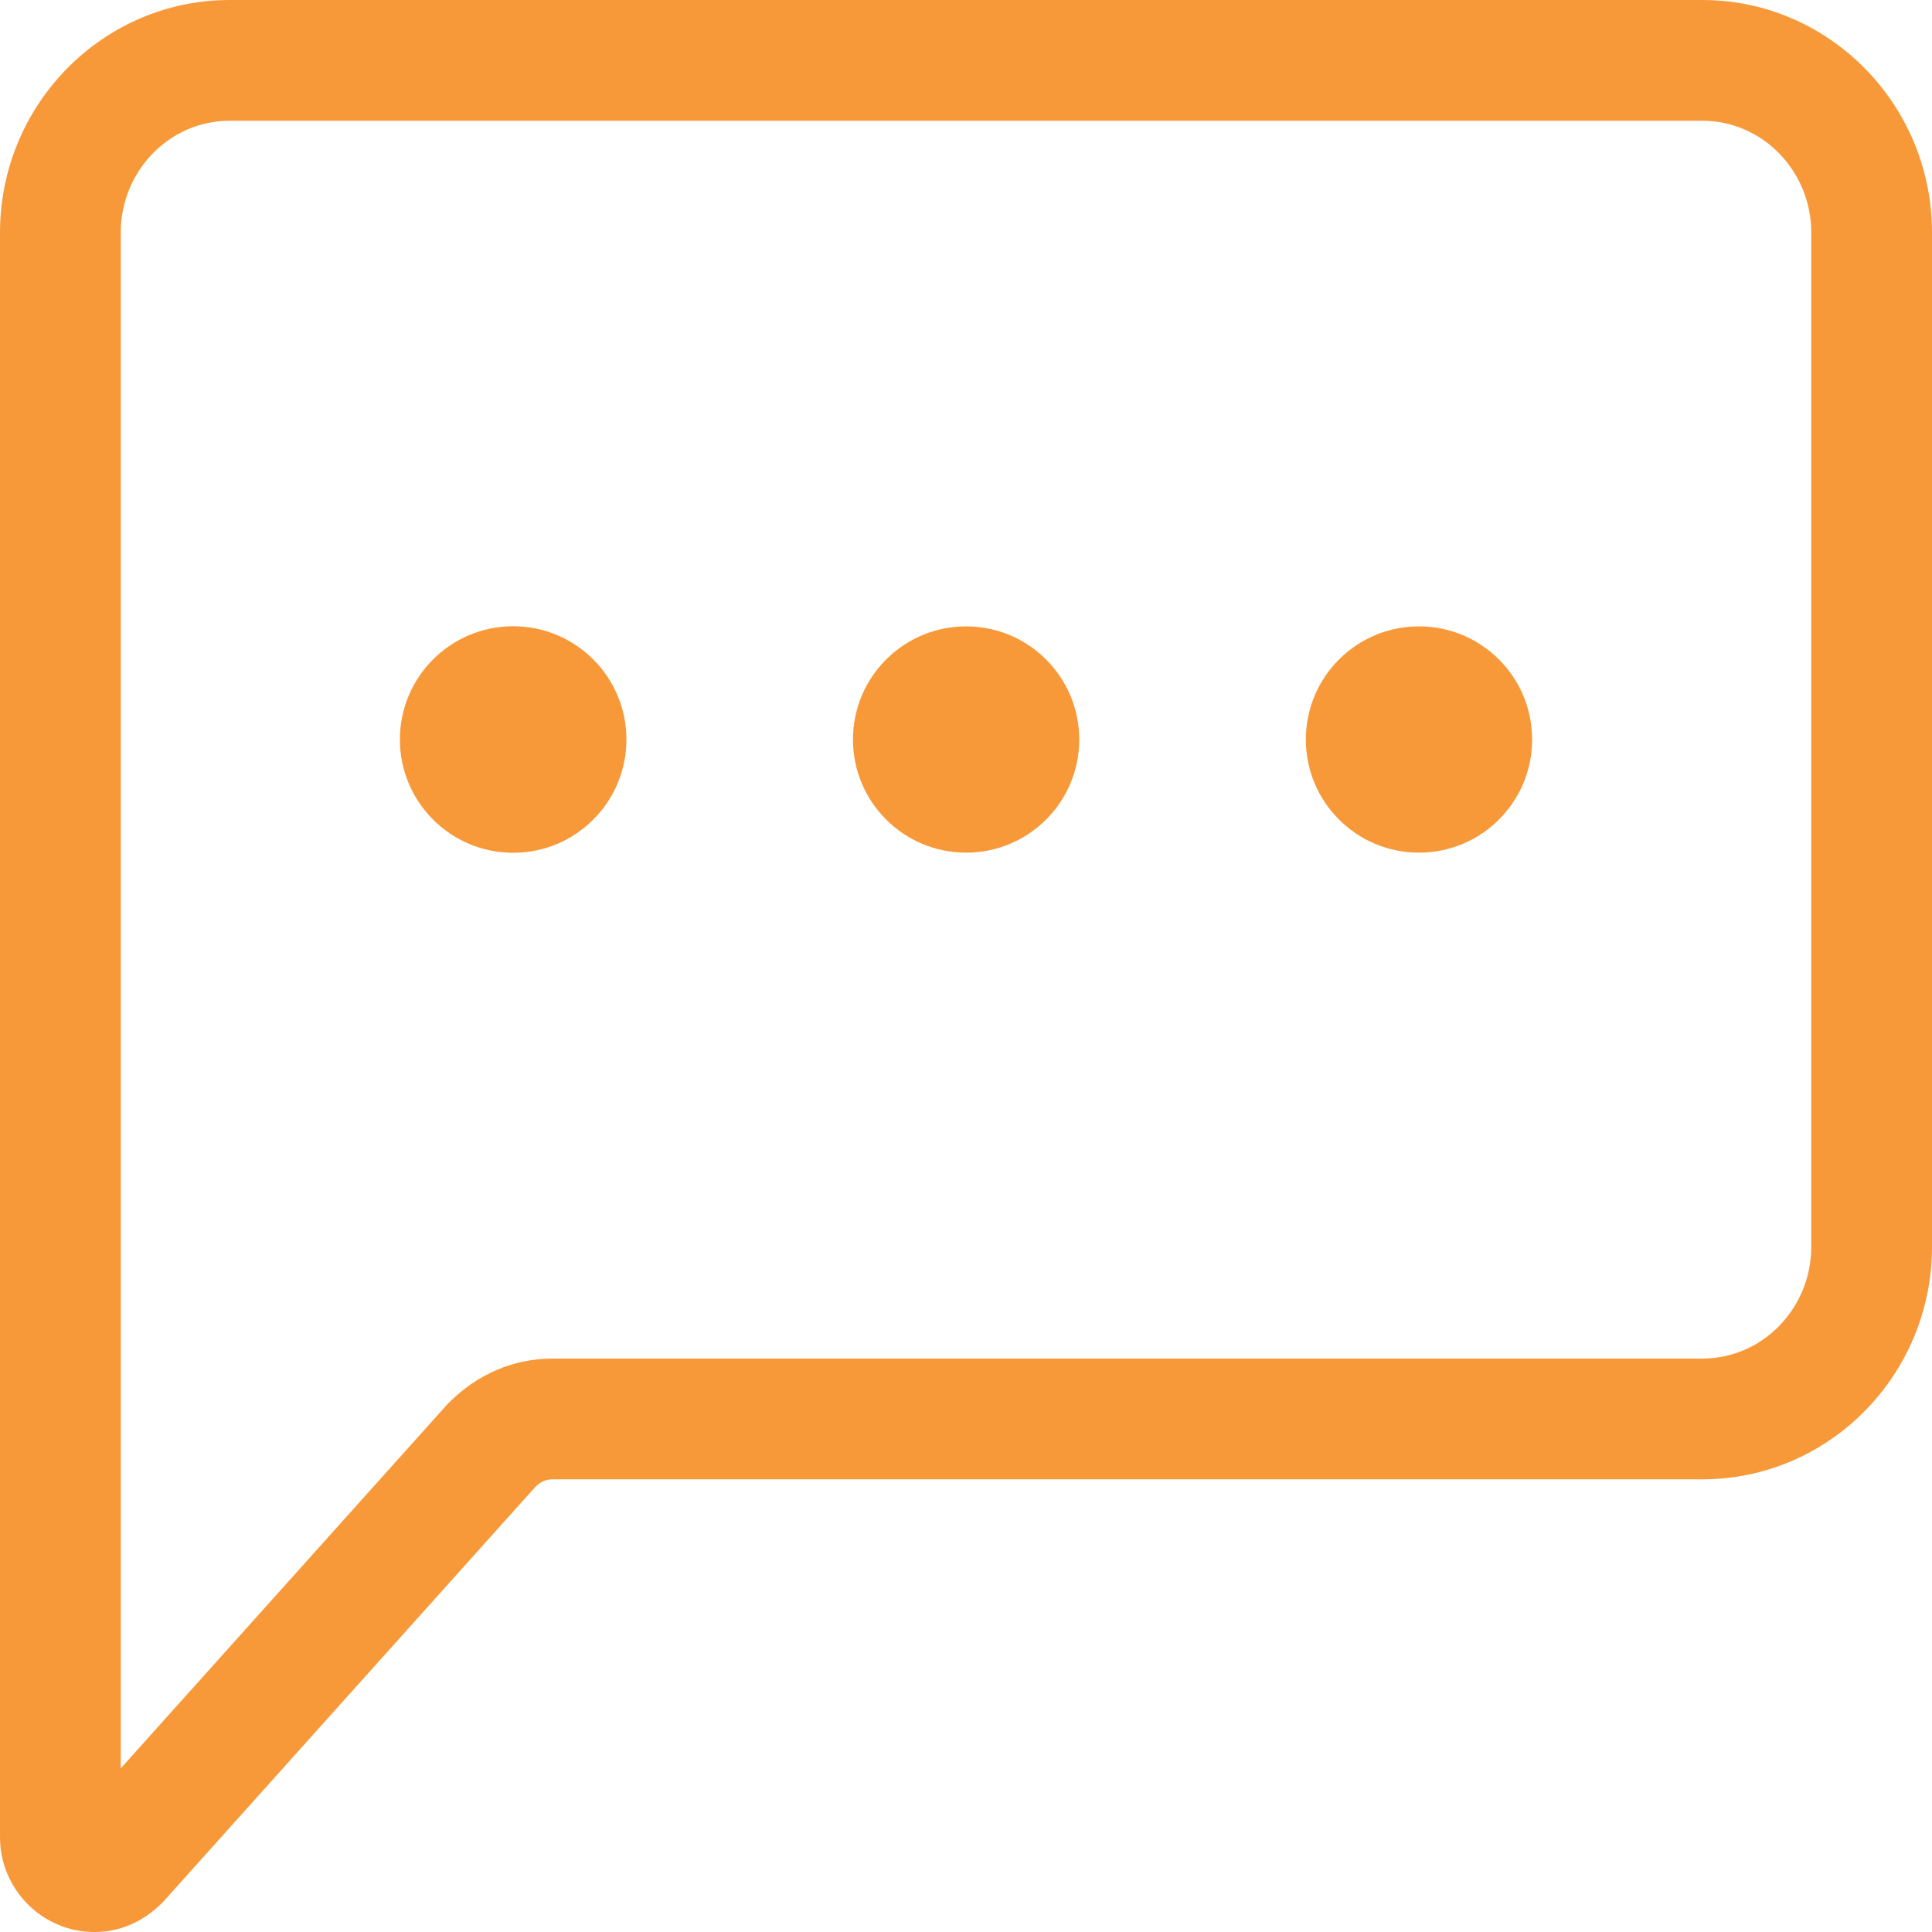 <?xml version="1.0" encoding="utf-8"?>
<!DOCTYPE svg PUBLIC "-//W3C//DTD SVG 1.1//EN" "http://www.w3.org/Graphics/SVG/1.1/DTD/svg11.dtd">
<svg version="1.1" xmlns="http://www.w3.org/2000/svg" xmlns:xlink="http://www.w3.org/1999/xlink" x="0px" y="0px"
	 width="127.998" height="128" viewBox="0 0 127.998 128" enable-background="new 0 0 127.998 128" class="iconic iconic-action" xml:space="preserve">

  <g class="iconic-ban-lg iconic-container iconic-lg" data-width="127.998" data-height="128" display="inline">
    <path fill="#F89939" d="M6.262,128C2.809,128,0,125.18,0,121.711V15.412C0,6.914,6.824,0,15.211,0h97.572
		c8.389,0,15.215,6.914,15.215,15.412v67.186c0,8.498-6.826,15.41-15.215,15.41h-76.18c-0.414,0-0.811,0.172-1.119,0.482L10.809,126
		C9.496,127.338,7.928,128,6.262,128z M15.211,8C11.234,8,8,11.324,8,15.412v101.744l21.662-24.148c1.951-1.984,4.371-3,6.941-3
		h76.18c3.979,0,7.215-3.324,7.215-7.41V15.412c0-4.088-3.236-7.412-7.215-7.412H15.211z"/>
    <path fill="#F89939" d="M41.502,48.994c0,4.145-3.359,7.504-7.504,7.504s-7.504-3.359-7.504-7.504s3.359-7.504,7.504-7.504
		S41.502,44.85,41.502,48.994"/>
    <path fill="#F89939" d="M71.502,48.994c0,4.141-3.355,7.496-7.496,7.496c-4.137,0-7.496-3.355-7.496-7.496s3.359-7.496,7.496-7.496
		C68.146,41.498,71.502,44.854,71.502,48.994"/>
    <path fill="#F89939" d="M101.506,48.994c0,4.141-3.355,7.496-7.496,7.496s-7.496-3.355-7.496-7.496s3.355-7.496,7.496-7.496
		S101.506,44.854,101.506,48.994"/>
  </g>
  
  <g class="iconic-ban-md iconic-container iconic-md" data-width="32" data-height="32" display="none" transform="scale(4)">
    <path fill="#F89939" d="M1.565,32C0.702,32,0,31.295,0,30.428V3.853C0,1.729,1.706,0,3.803,0h24.394C30.293,0,32,1.729,32,3.853
		v16.796c0,2.125-1.707,3.853-3.804,3.853H9.151c-0.104,0-0.203,0.043-0.28,0.121L2.702,31.5C2.374,31.834,1.982,32,1.565,32z
		 M3.803,2C2.809,2,2,2.831,2,3.853v25.436l5.416-6.037c0.487-0.496,1.093-0.75,1.735-0.75h19.045c0.994,0,1.804-0.831,1.804-1.853
		V3.853C30,2.831,29.19,2,28.196,2H3.803z"/>
    <path fill="#F89939" d="M10.376,12.249c0,1.036-0.84,1.876-1.876,1.876s-1.876-0.84-1.876-1.876s0.84-1.876,1.876-1.876
		S10.376,11.212,10.376,12.249"/>
    <path fill="#F89939" d="M17.876,12.249c0,1.035-0.839,1.874-1.874,1.874c-1.034,0-1.874-0.839-1.874-1.874s0.84-1.874,1.874-1.874
		C17.037,10.375,17.876,11.213,17.876,12.249"/>
    <path fill="#F89939" d="M25.377,12.249c0,1.035-0.839,1.874-1.874,1.874s-1.874-0.839-1.874-1.874s0.839-1.874,1.874-1.874
		S25.377,11.213,25.377,12.249"/>
  </g>
  <g class="iconic-ban-sm iconic-container iconic-sm" data-width="16" data-height="16" display="none" transform="scale(8)">
    <path fill="#F89939" d="M0.783,16C0.351,16,0,15.647,0,15.214V1.926C0,0.864,0.853,0,1.901,0h12.197C15.146,0,16,0.864,16,1.926
		v8.398c0,1.063-0.854,1.927-1.902,1.927H4.576c-0.052,0-0.102,0.021-0.14,0.06L1.351,15.75C1.187,15.917,0.991,16,0.783,16z
		 M1.901,1C1.404,1,1,1.415,1,1.926v12.719l2.708-3.019c0.244-0.248,0.546-0.375,0.868-0.375h9.522c0.497,0,0.902-0.416,0.902-0.927
		V1.926C15,1.415,14.595,1,14.098,1H1.901z"/>
    <path fill="#F89939" d="M5.188,6.124c0,0.518-0.42,0.938-0.938,0.938s-0.938-0.42-0.938-0.938c0-0.519,0.42-0.938,0.938-0.938
		S5.188,5.605,5.188,6.124"/>
    <path fill="#F89939" d="M8.938,6.124c0,0.518-0.419,0.937-0.937,0.937c-0.517,0-0.937-0.419-0.937-0.937s0.42-0.938,0.937-0.938
		C8.519,5.187,8.938,5.606,8.938,6.124"/>
    <path fill="#F89939" d="M12.688,6.124c0,0.518-0.419,0.937-0.937,0.937s-0.937-0.419-0.937-0.937s0.419-0.938,0.937-0.938
		S12.688,5.606,12.688,6.124"/>
  </g>
</svg>
